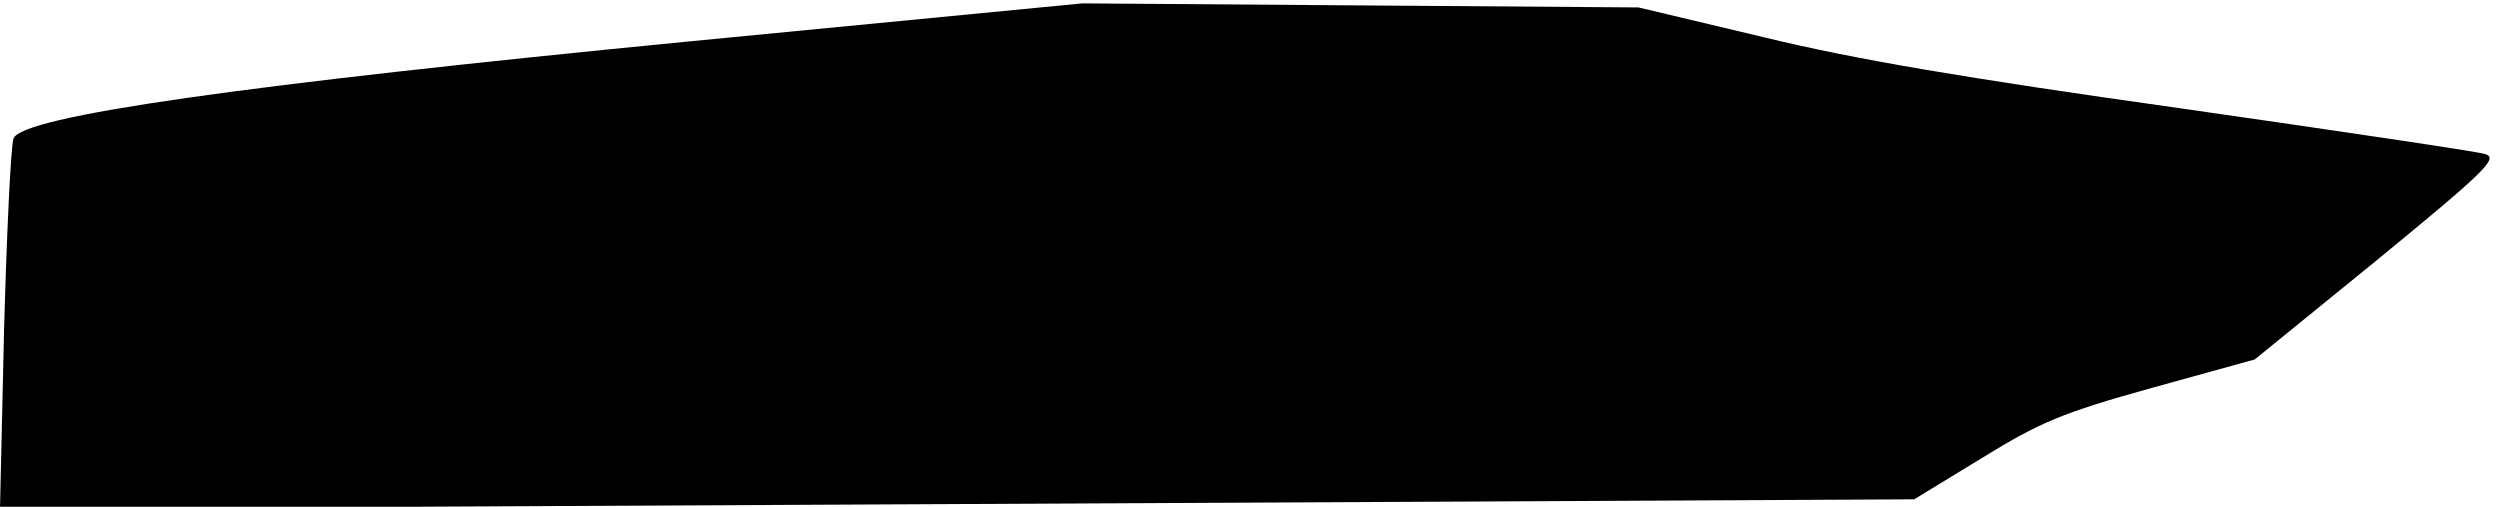 <?xml version="1.0" standalone="no"?>
<!DOCTYPE svg PUBLIC "-//W3C//DTD SVG 20010904//EN"
 "http://www.w3.org/TR/2001/REC-SVG-20010904/DTD/svg10.dtd">
<svg version="1.0" xmlns="http://www.w3.org/2000/svg"
 width="370pt" height="75pt" viewBox="0 0 370 75"
 preserveAspectRatio="xMidYMid meet">
<g transform="translate(0,75) scale(0.1,-0.1)"
fill="#000000" stroke="none">
<path fill="#000000" stroke="none" d="M1023 689 c-667 -65 -991 -111 -1003
-144 -4 -11 -10 -139 -14 -284 l-6 -264 1416 7 1417 7 100 61 c86 53 119 67
252 104 l152 42 182 148 c161 132 179 150 159 156 -13 4 -216 34 -453 68 -313
44 -480 72 -615 105 l-185 44 -412 3 -411 3 -579 -56z"/>
</g>
</svg>
